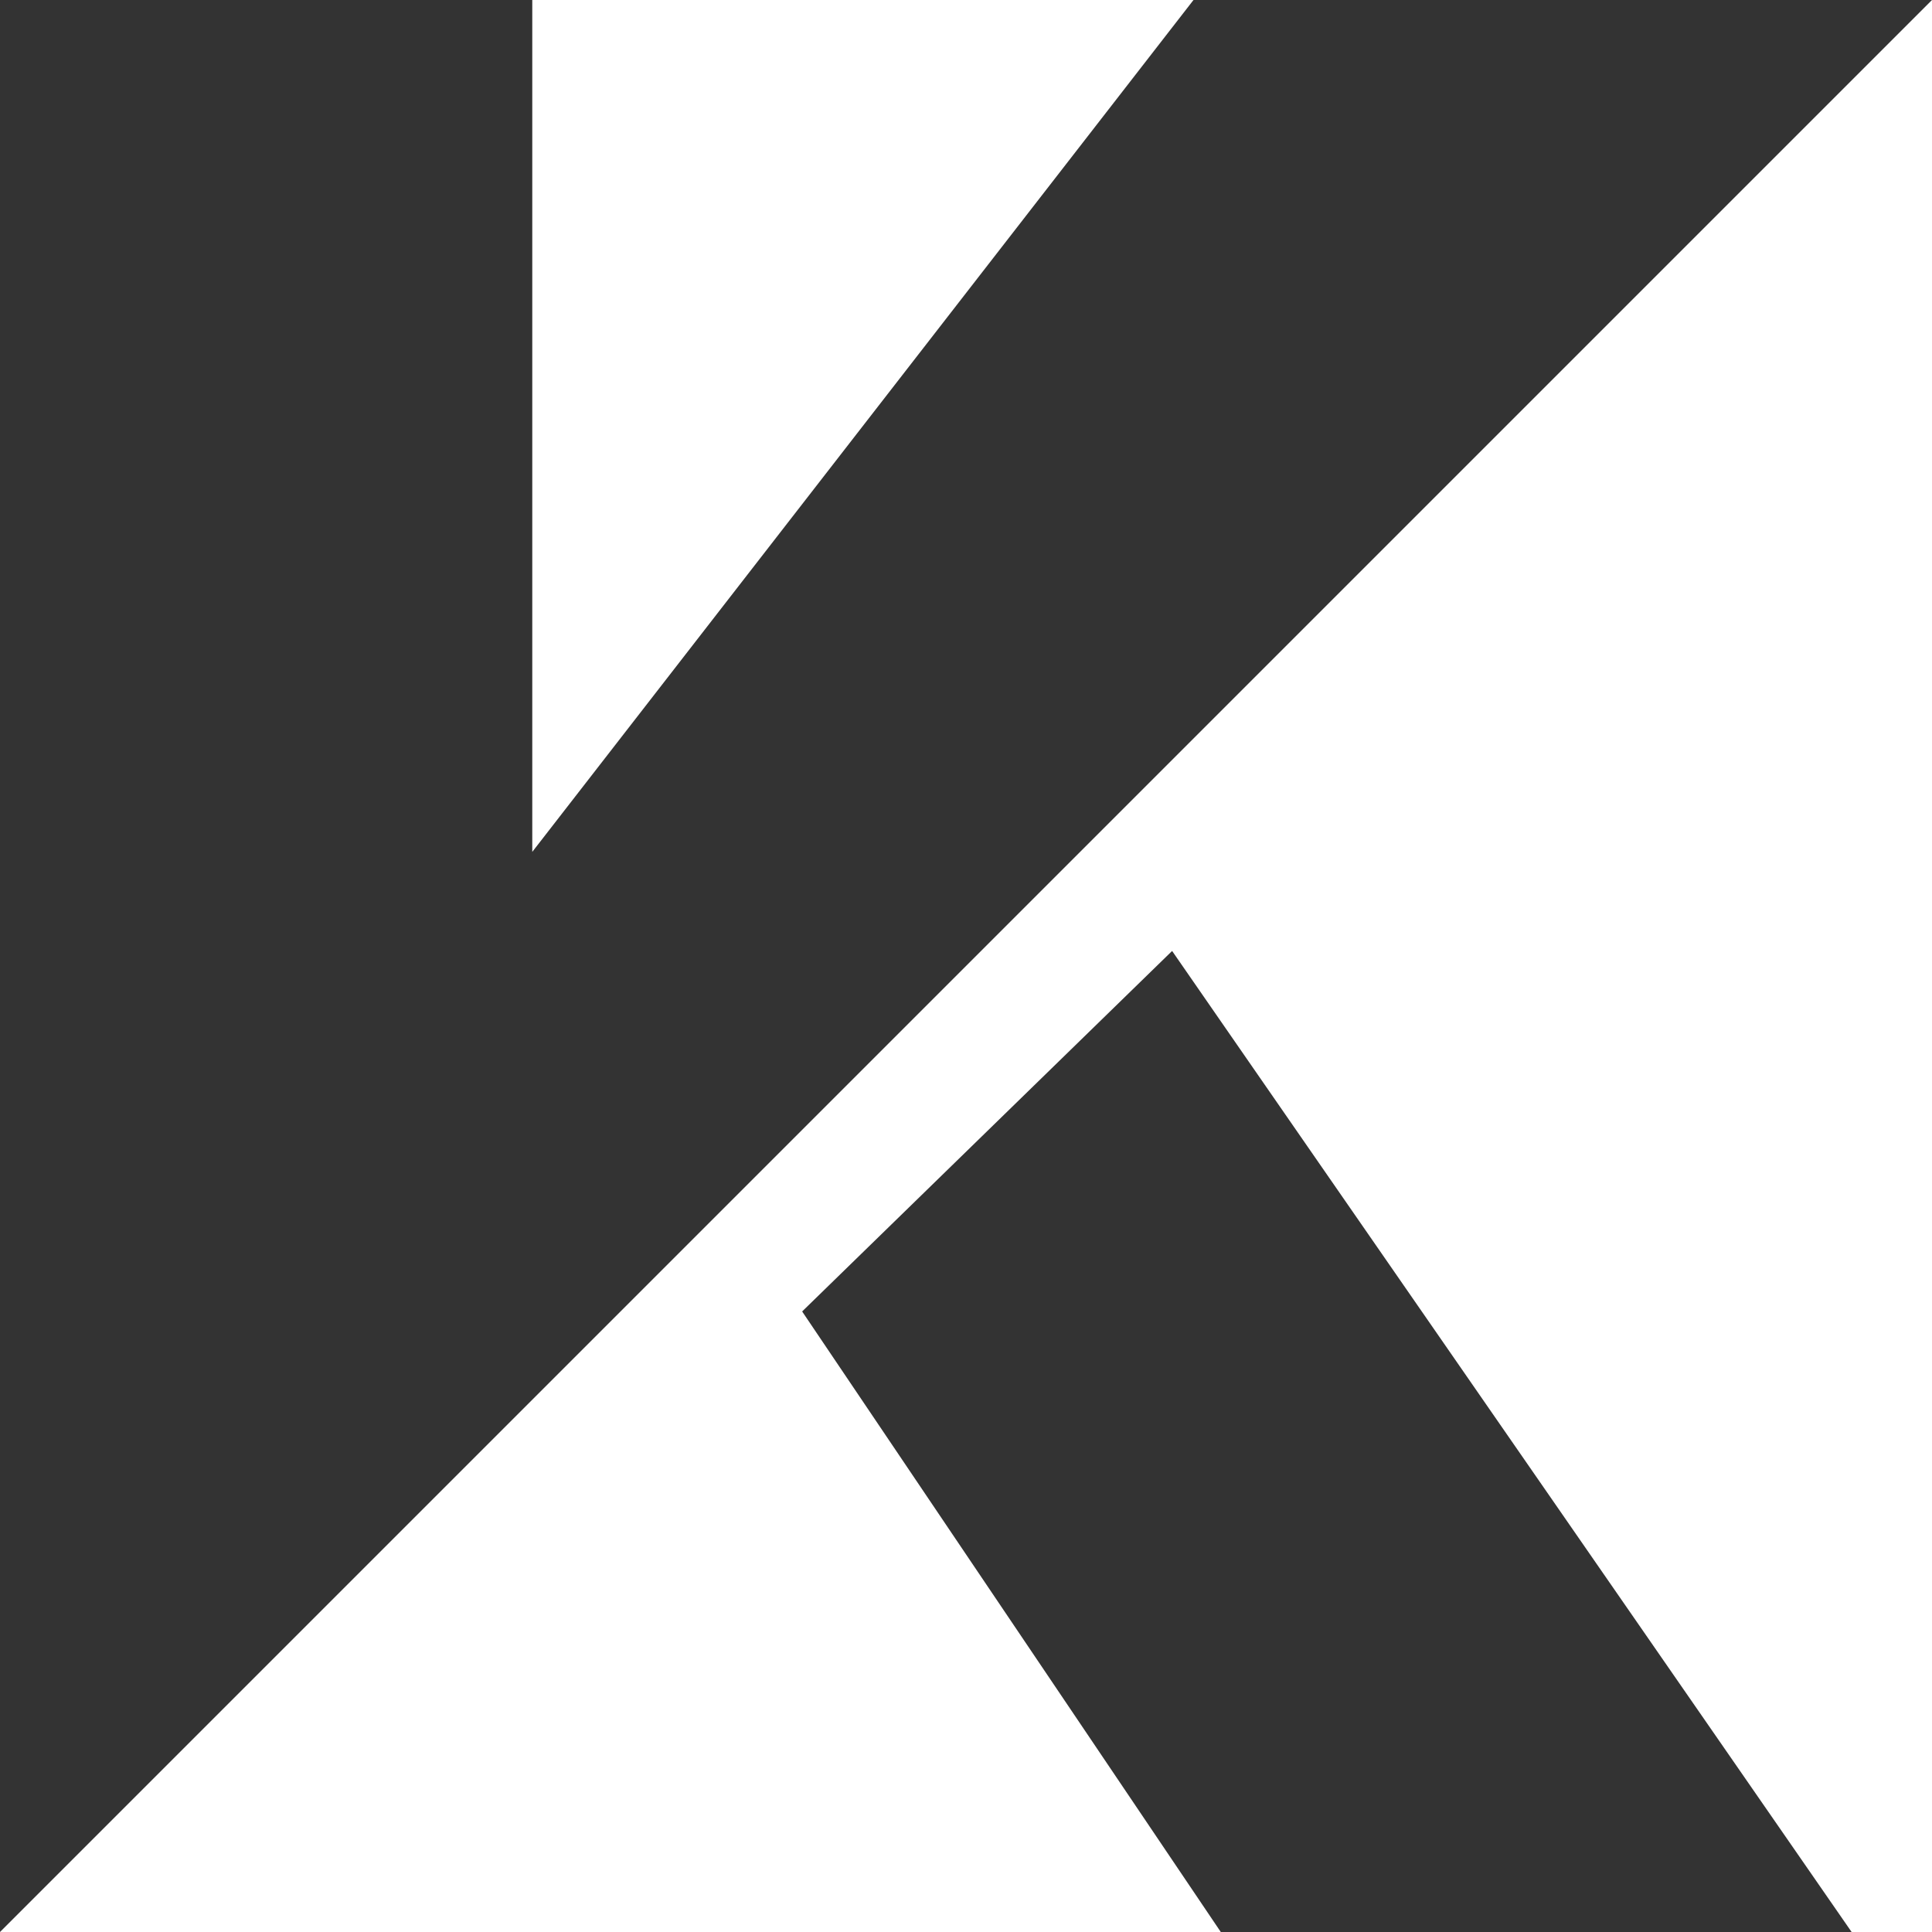 <svg id="Logo" xmlns="http://www.w3.org/2000/svg" viewBox="0 0 379.49 379.49"><defs><style>.cls-1{fill:#333;}</style></defs><title>logo</title><g id="Logo-2" data-name="Logo"><polygon class="cls-1" points="248.62 213.35 230.23 186.79 157.56 257.6 239.79 379.49 363.7 379.49 248.62 213.35"/><polygon class="cls-1" points="379.49 0 234.43 0 104.55 167.33 104.55 0 0 0 0 379.49 379.49 0"/></g></svg>